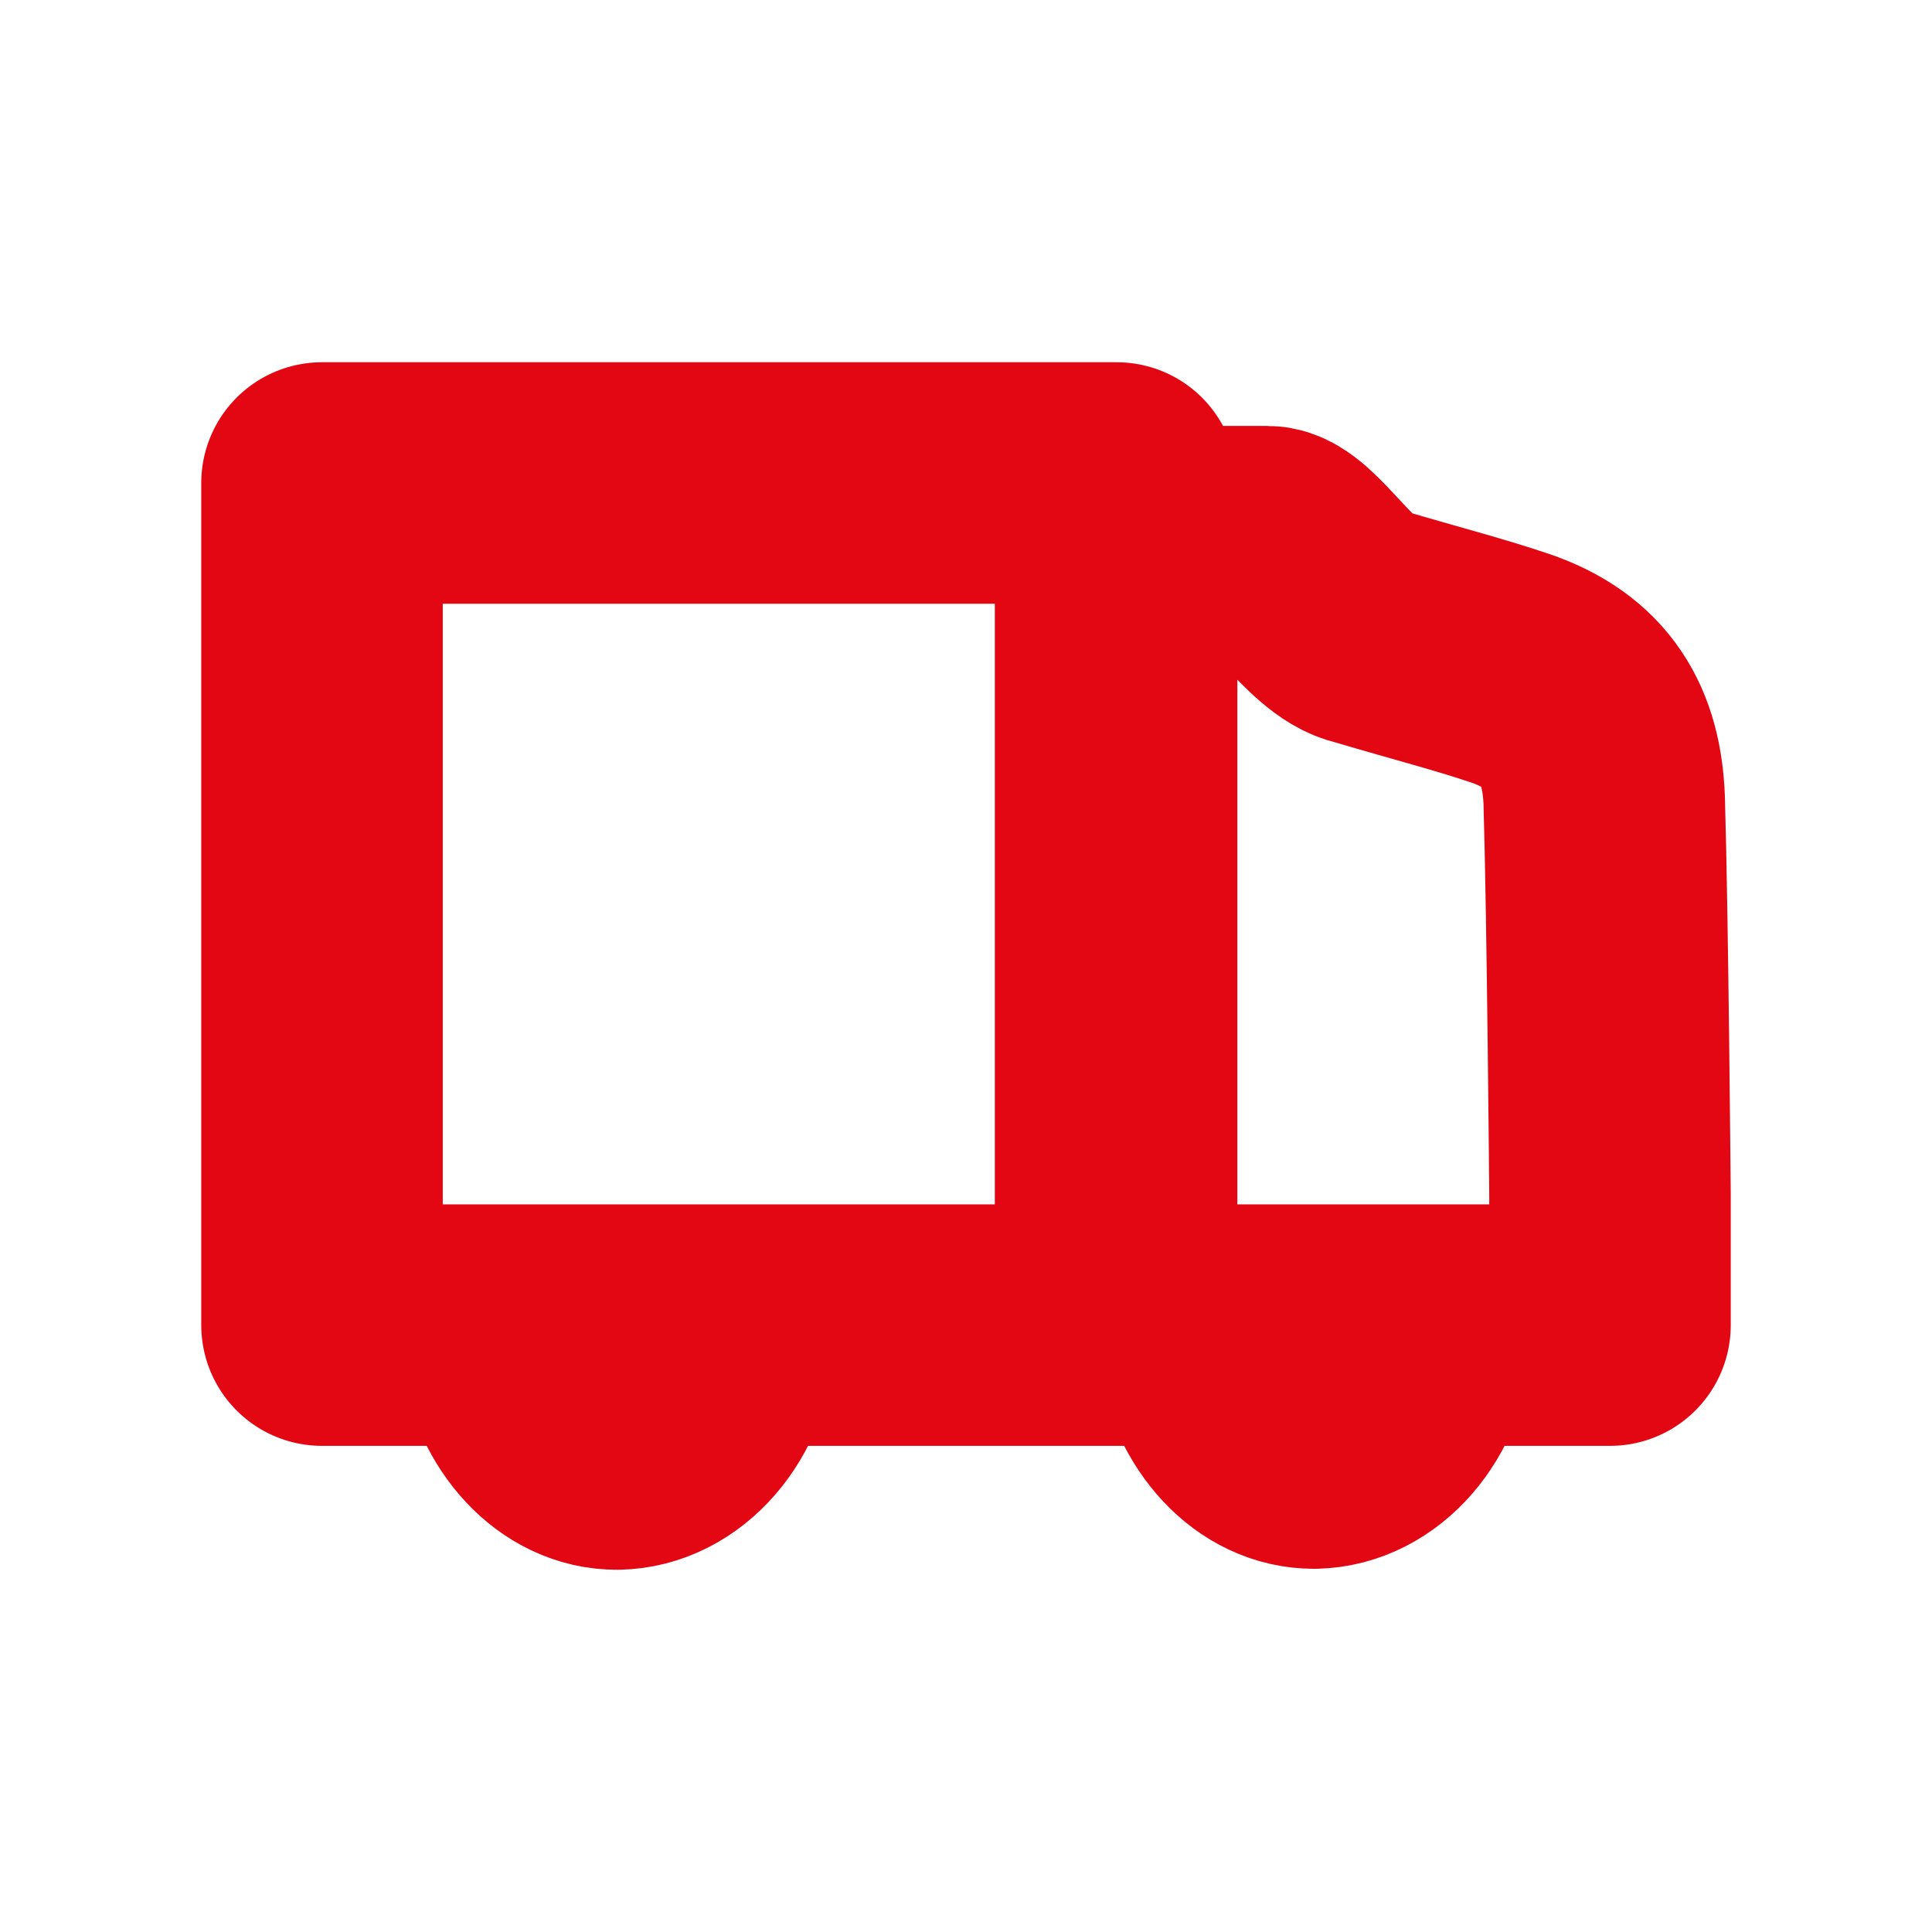 <svg width="24" height="24" viewBox="0 0 24 24" fill="none" xmlns="http://www.w3.org/2000/svg">
<path d="M16.326 17.988C15.736 17.992 15.232 17.444 15.112 16.698M17.556 16.541C17.503 17.37 16.953 17.978 16.326 17.988M7.668 18C7.077 18.004 6.574 17.456 6.453 16.709M8.898 16.552C8.845 17.381 8.294 17.99 7.668 18M20 14.851C20 14.851 19.972 11.422 19.928 9.941C19.898 9.144 19.586 8.577 18.745 8.296C18.215 8.119 17.77 8.008 16.972 7.772C16.545 7.685 16.03 6.791 15.742 6.791C15.117 6.791 15.018 6.791 13.858 6.791V16.461H20V14.852M4 6H13.871V16.461H4V6Z" stroke="#E30613" stroke-width="3" stroke-linecap="round" stroke-linejoin="round"/>
</svg>
